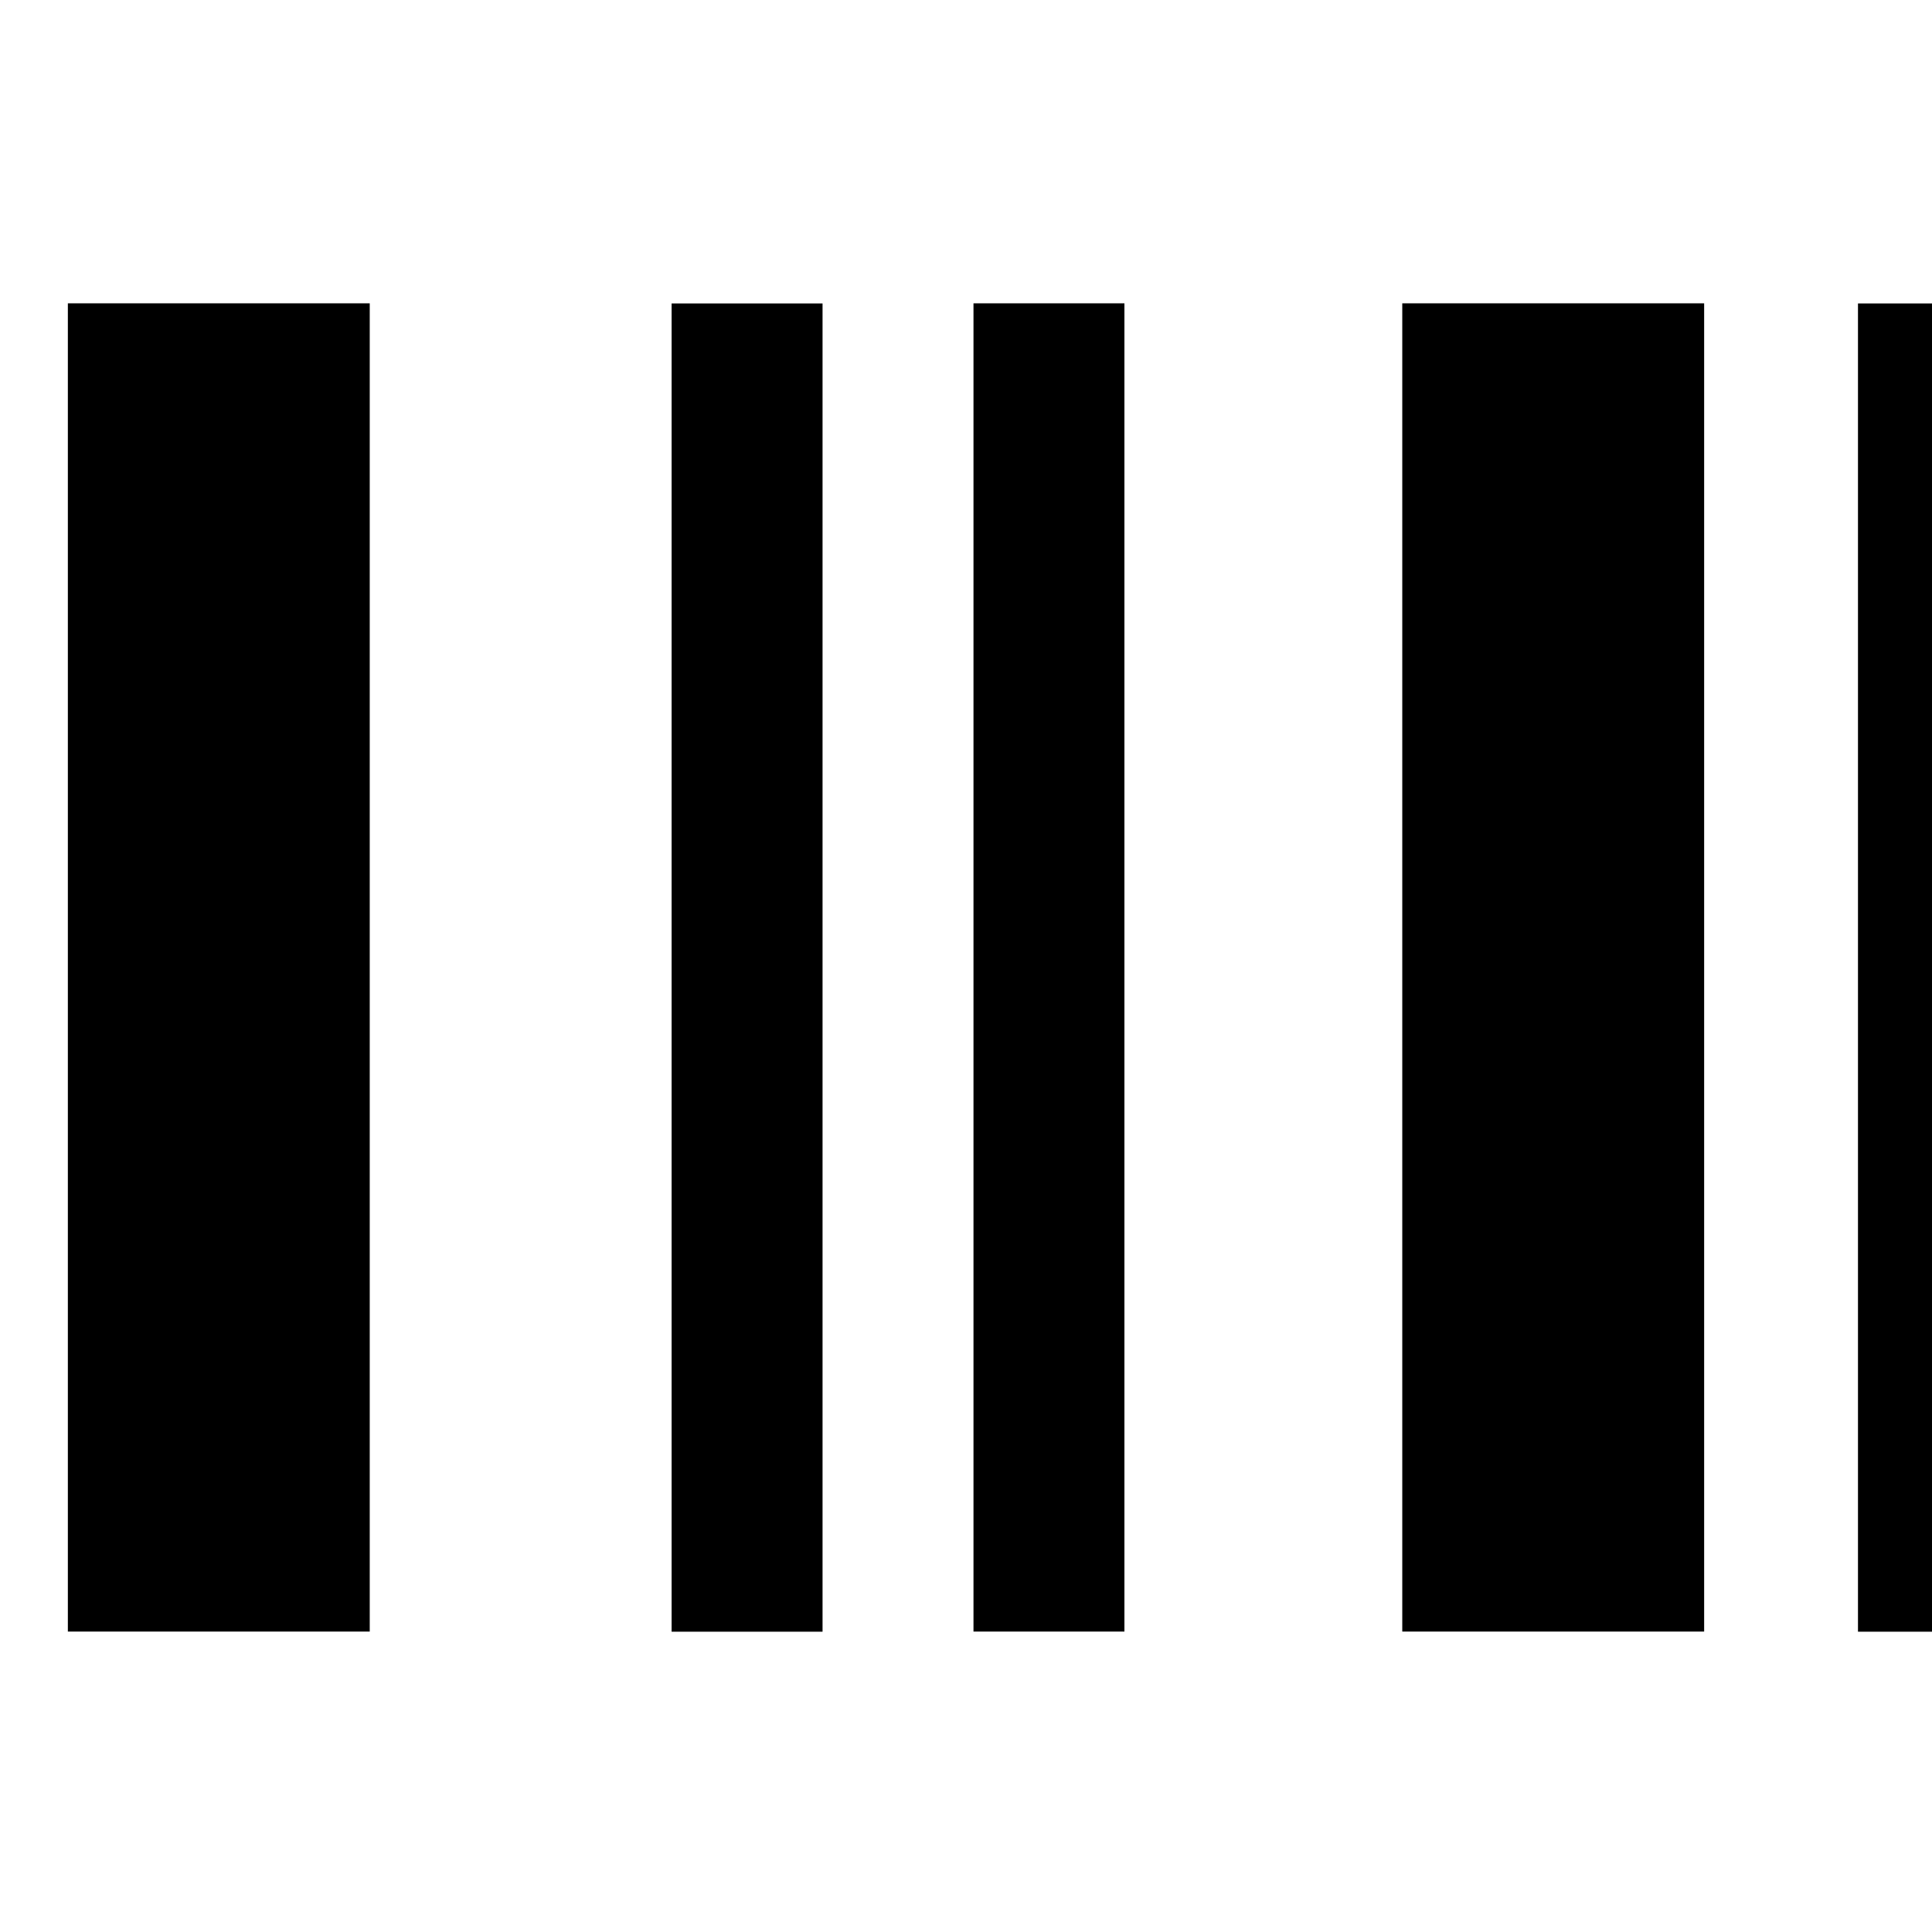 <svg xmlns="http://www.w3.org/2000/svg" width="16" height="16" viewbox="0 0 16 16"><path d="M.562 13.512v-11h2.5v11h-2.5zm11.051 0v-11h2.5v11h-2.5zM5.562 2.513v11h1.25v-11h-1.25zm2.5 10.999v-11h1.25v11h-1.25zm7.325-10.999v11h1.25v-11h-1.25z"/></svg>
